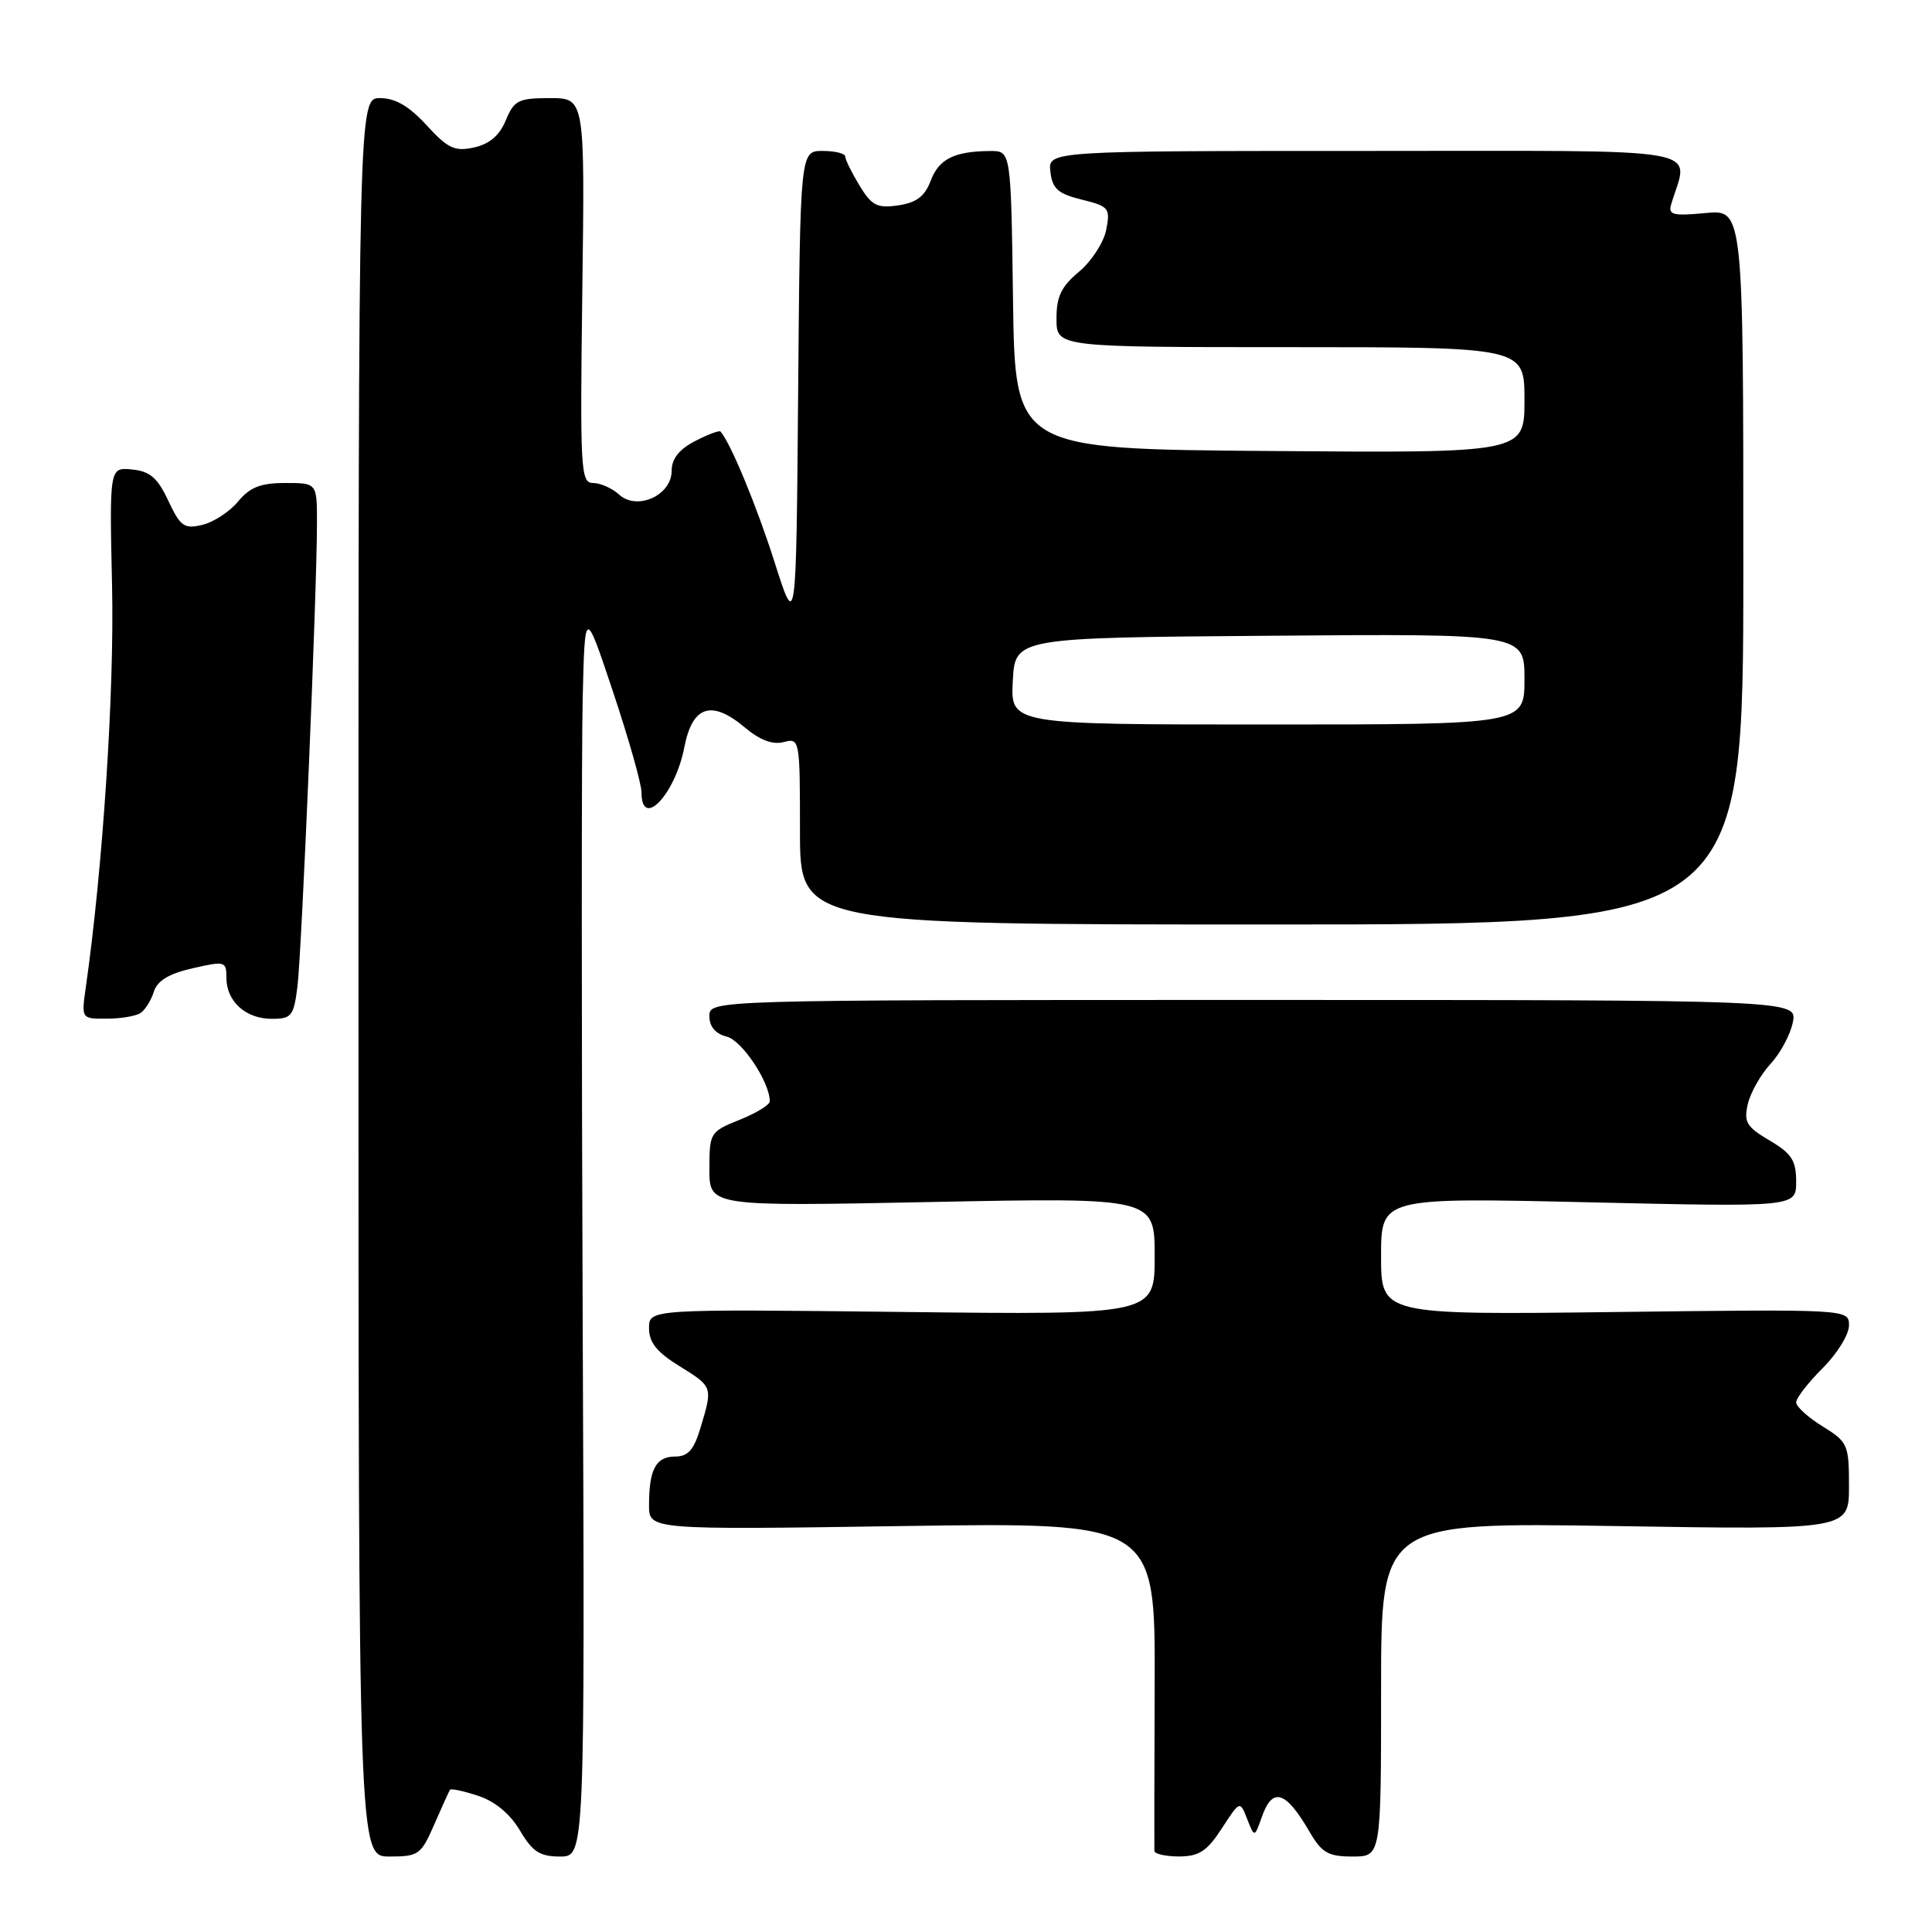 <?xml version="1.0" encoding="UTF-8" standalone="no"?>
<!DOCTYPE svg PUBLIC "-//W3C//DTD SVG 1.1//EN" "http://www.w3.org/Graphics/SVG/1.1/DTD/svg11.dtd" >
<svg xmlns="http://www.w3.org/2000/svg" xmlns:xlink="http://www.w3.org/1999/xlink" version="1.1" viewBox="0 0 256 256">
 <g >
 <path fill="currentColor"
d=" M 57.54 241.75 C 58.56 239.41 59.50 237.34 59.63 237.15 C 59.76 236.96 61.44 237.32 63.37 237.96 C 65.60 238.69 67.60 240.36 68.90 242.56 C 70.56 245.37 71.53 246.00 74.22 246.00 C 77.50 246.00 77.50 246.00 77.21 175.25 C 77.05 136.34 77.05 99.10 77.21 92.50 C 77.50 80.50 77.50 80.50 81.25 91.73 C 83.31 97.91 85.00 103.87 85.00 104.98 C 85.00 109.98 89.47 105.28 90.68 99.00 C 91.75 93.51 94.28 92.68 98.70 96.40 C 100.69 98.07 102.39 98.71 103.83 98.33 C 105.97 97.77 106.00 97.94 106.00 110.13 C 106.00 122.50 106.00 122.50 168.50 122.50 C 231.00 122.50 231.00 122.50 231.00 75.12 C 231.00 27.75 231.00 27.75 225.98 28.23 C 221.71 28.64 221.03 28.47 221.43 27.11 C 223.73 19.31 227.66 20.00 181.04 20.00 C 138.87 20.00 138.87 20.00 139.18 22.75 C 139.44 25.01 140.18 25.67 143.34 26.45 C 146.94 27.34 147.14 27.58 146.58 30.45 C 146.25 32.13 144.63 34.62 142.98 36.00 C 140.62 37.97 139.98 39.30 139.99 42.25 C 140.00 46.00 140.00 46.00 171.00 46.00 C 202.00 46.00 202.00 46.00 202.00 53.01 C 202.00 60.03 202.00 60.03 168.25 59.76 C 134.50 59.50 134.50 59.50 134.23 39.75 C 133.96 20.00 133.96 20.00 131.23 20.01 C 126.47 20.04 124.42 21.05 123.33 23.93 C 122.54 26.02 121.45 26.85 119.03 27.21 C 116.23 27.62 115.52 27.26 113.89 24.59 C 112.86 22.89 112.01 21.16 112.00 20.75 C 112.00 20.34 110.66 20.00 109.01 20.00 C 106.03 20.00 106.03 20.00 105.76 51.75 C 105.50 83.50 105.50 83.50 102.64 74.50 C 100.29 67.11 96.82 58.71 95.47 57.18 C 95.31 57.00 93.79 57.57 92.09 58.45 C 89.99 59.54 89.00 60.79 89.00 62.37 C 89.00 65.63 84.44 67.71 82.04 65.54 C 81.11 64.69 79.55 64.00 78.58 64.00 C 76.94 64.00 76.85 62.30 77.16 38.50 C 77.50 13.00 77.50 13.00 72.87 13.00 C 68.69 13.00 68.12 13.29 67.02 15.94 C 66.19 17.95 64.86 19.09 62.81 19.54 C 60.25 20.10 59.35 19.68 56.53 16.60 C 54.21 14.07 52.38 13.00 50.37 13.00 C 47.50 13.00 47.50 13.00 47.50 129.50 C 47.50 246.00 47.50 246.00 51.60 246.00 C 55.46 246.00 55.80 245.76 57.54 241.75 Z  M 161.90 242.27 C 164.30 238.57 164.30 238.57 165.26 241.04 C 166.23 243.50 166.23 243.50 167.20 240.75 C 168.62 236.73 170.36 237.28 173.54 242.75 C 175.15 245.51 176.00 246.00 179.22 246.00 C 183.00 246.00 183.00 246.00 183.00 223.86 C 183.00 201.72 183.00 201.72 214.00 202.21 C 245.00 202.71 245.00 202.71 245.00 196.94 C 245.00 191.42 244.85 191.07 241.50 189.00 C 239.57 187.81 238.00 186.38 238.00 185.82 C 238.00 185.26 239.57 183.22 241.50 181.30 C 243.43 179.38 245.00 176.83 245.00 175.63 C 245.00 173.47 245.00 173.47 214.00 173.85 C 183.00 174.23 183.00 174.23 183.00 166.45 C 183.00 158.68 183.00 158.68 210.50 159.31 C 238.00 159.94 238.00 159.94 238.00 156.57 C 238.00 153.77 237.40 152.84 234.48 151.12 C 231.41 149.31 231.04 148.68 231.60 146.27 C 231.96 144.75 233.32 142.36 234.61 140.96 C 235.91 139.57 237.23 137.09 237.56 135.46 C 238.15 132.50 238.15 132.50 166.07 132.50 C 94.00 132.50 94.00 132.50 94.00 134.64 C 94.00 136.04 94.80 136.98 96.30 137.36 C 98.32 137.87 102.00 143.39 102.00 145.93 C 102.00 146.40 100.20 147.50 98.00 148.38 C 94.09 149.95 94.00 150.09 94.00 154.92 C 94.00 159.86 94.00 159.86 123.50 159.27 C 153.00 158.69 153.00 158.69 153.00 166.46 C 153.00 174.23 153.00 174.23 119.50 173.84 C 86.00 173.46 86.00 173.46 86.00 175.99 C 86.00 177.87 87.03 179.17 90.00 181.00 C 94.46 183.76 94.46 183.74 92.84 189.13 C 91.95 192.12 91.18 193.00 89.45 193.00 C 86.91 193.00 86.00 194.71 86.00 199.44 C 86.00 202.71 86.00 202.71 119.54 202.21 C 153.07 201.72 153.07 201.72 153.00 223.11 C 152.96 234.87 152.94 244.84 152.96 245.25 C 152.98 245.66 154.46 245.99 156.25 245.99 C 158.89 245.98 159.95 245.28 161.90 242.27 Z  M 18.62 134.23 C 19.23 133.83 20.02 132.56 20.38 131.42 C 20.84 129.95 22.37 129.02 25.52 128.30 C 29.82 127.32 30.00 127.37 30.00 129.57 C 30.00 132.69 32.56 135.00 36.01 135.00 C 38.63 135.00 38.92 134.64 39.41 130.75 C 39.98 126.25 42.01 78.14 42.00 69.25 C 42.00 64.00 42.00 64.00 37.79 64.00 C 34.53 64.00 33.11 64.56 31.54 66.46 C 30.42 67.81 28.29 69.20 26.80 69.55 C 24.41 70.12 23.90 69.76 22.30 66.35 C 20.87 63.30 19.87 62.44 17.50 62.21 C 14.50 61.91 14.50 61.91 14.85 77.71 C 15.16 91.61 13.62 115.04 11.38 130.75 C 10.77 135.00 10.77 135.00 14.14 134.98 C 15.99 134.98 18.00 134.64 18.62 134.23 Z  M 134.20 90.25 C 134.50 84.50 134.50 84.50 168.25 84.24 C 202.00 83.97 202.00 83.97 202.00 89.99 C 202.00 96.00 202.00 96.00 167.95 96.00 C 133.90 96.00 133.90 96.00 134.20 90.25 Z "/>
</g>
</svg>